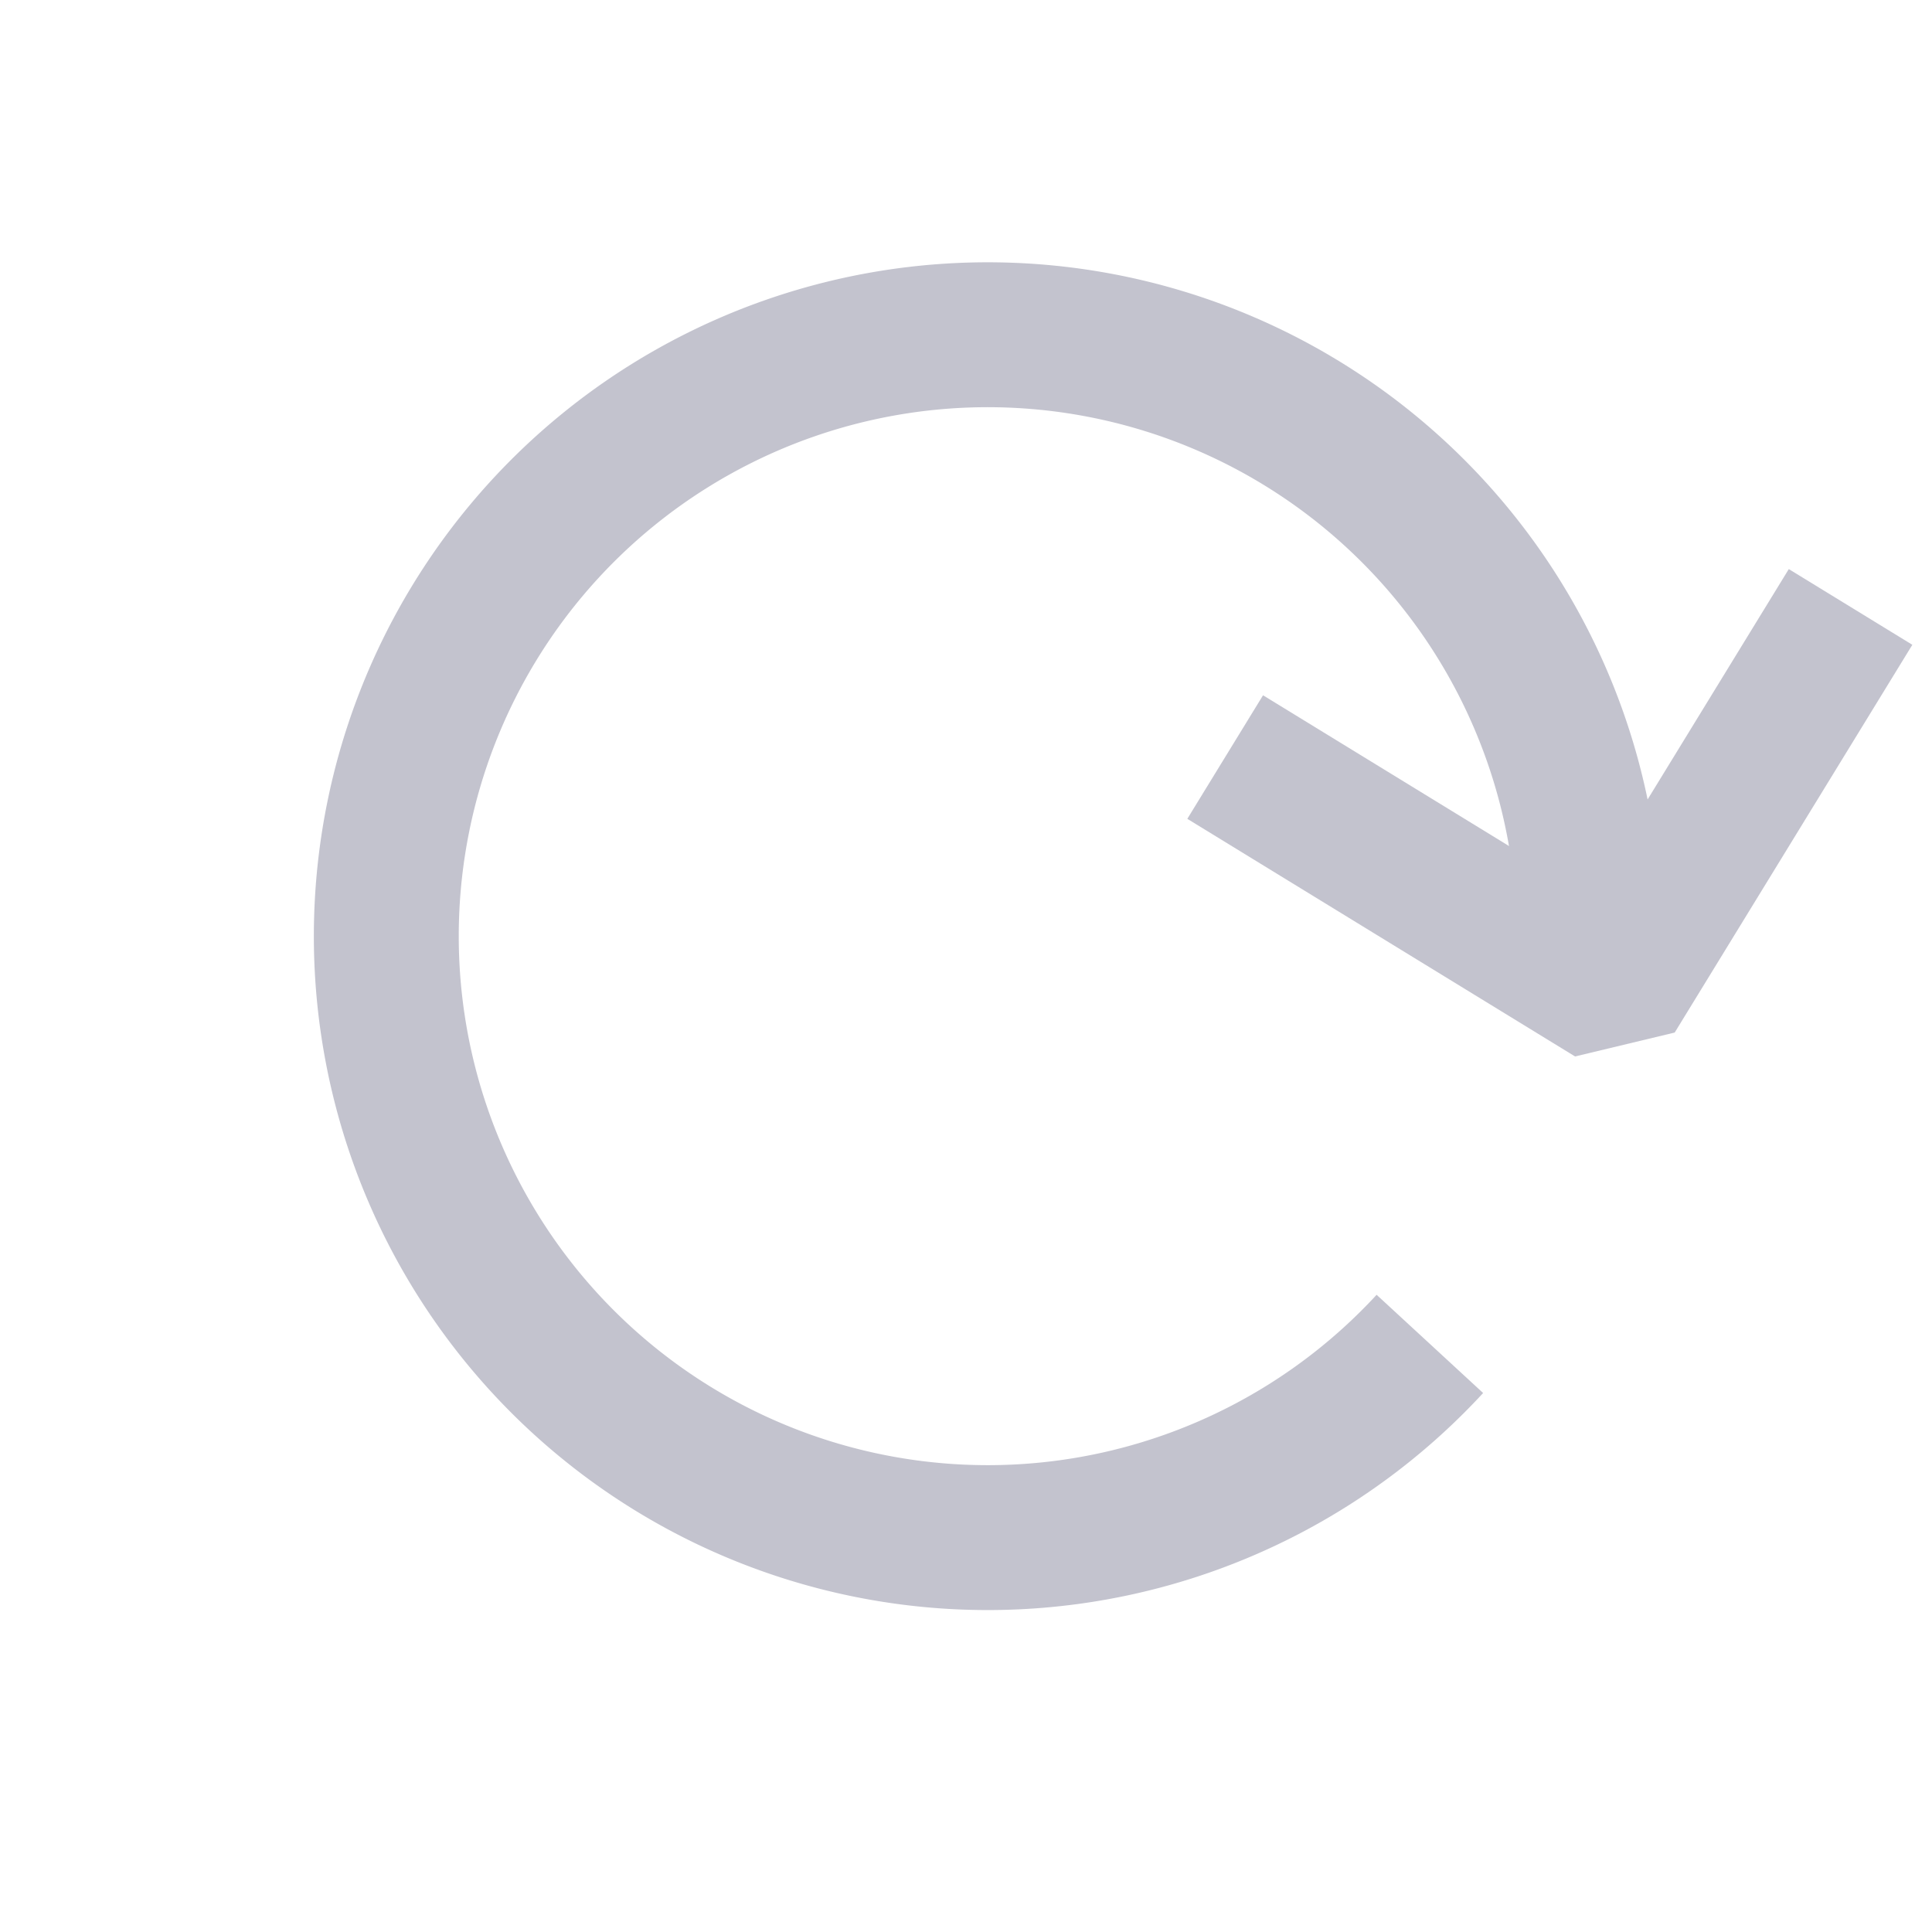 <svg xmlns="http://www.w3.org/2000/svg" width="20" height="20" viewBox="0 0 20 20">
  <g id="icon-reset" transform="translate(-453 -138)">
    <rect id="사각형_101" data-name="사각형 101" width="20" height="20" transform="translate(453 138)" fill="#fff" opacity="0"/>
    <g id="그룹_5195" data-name="그룹 5195" transform="translate(309.98 -100.367)">
      <path id="패스_422" data-name="패스 422" d="M166.284,246.139l-2.46,4.014-4.014-2.46" transform="translate(-4.107 -1.489)" fill="none" stroke="#c3c3ce" stroke-linejoin="bevel" stroke-width="1.5"/>
      <path id="패스_423" data-name="패스 423" d="M157.822,252.279a6.226,6.226,0,1,1,1.649-4.221" transform="translate(0 0)" fill="none" stroke="#c3c3ce" stroke-linejoin="bevel" stroke-width="1.5"/>
    </g>
  </g>
</svg>
